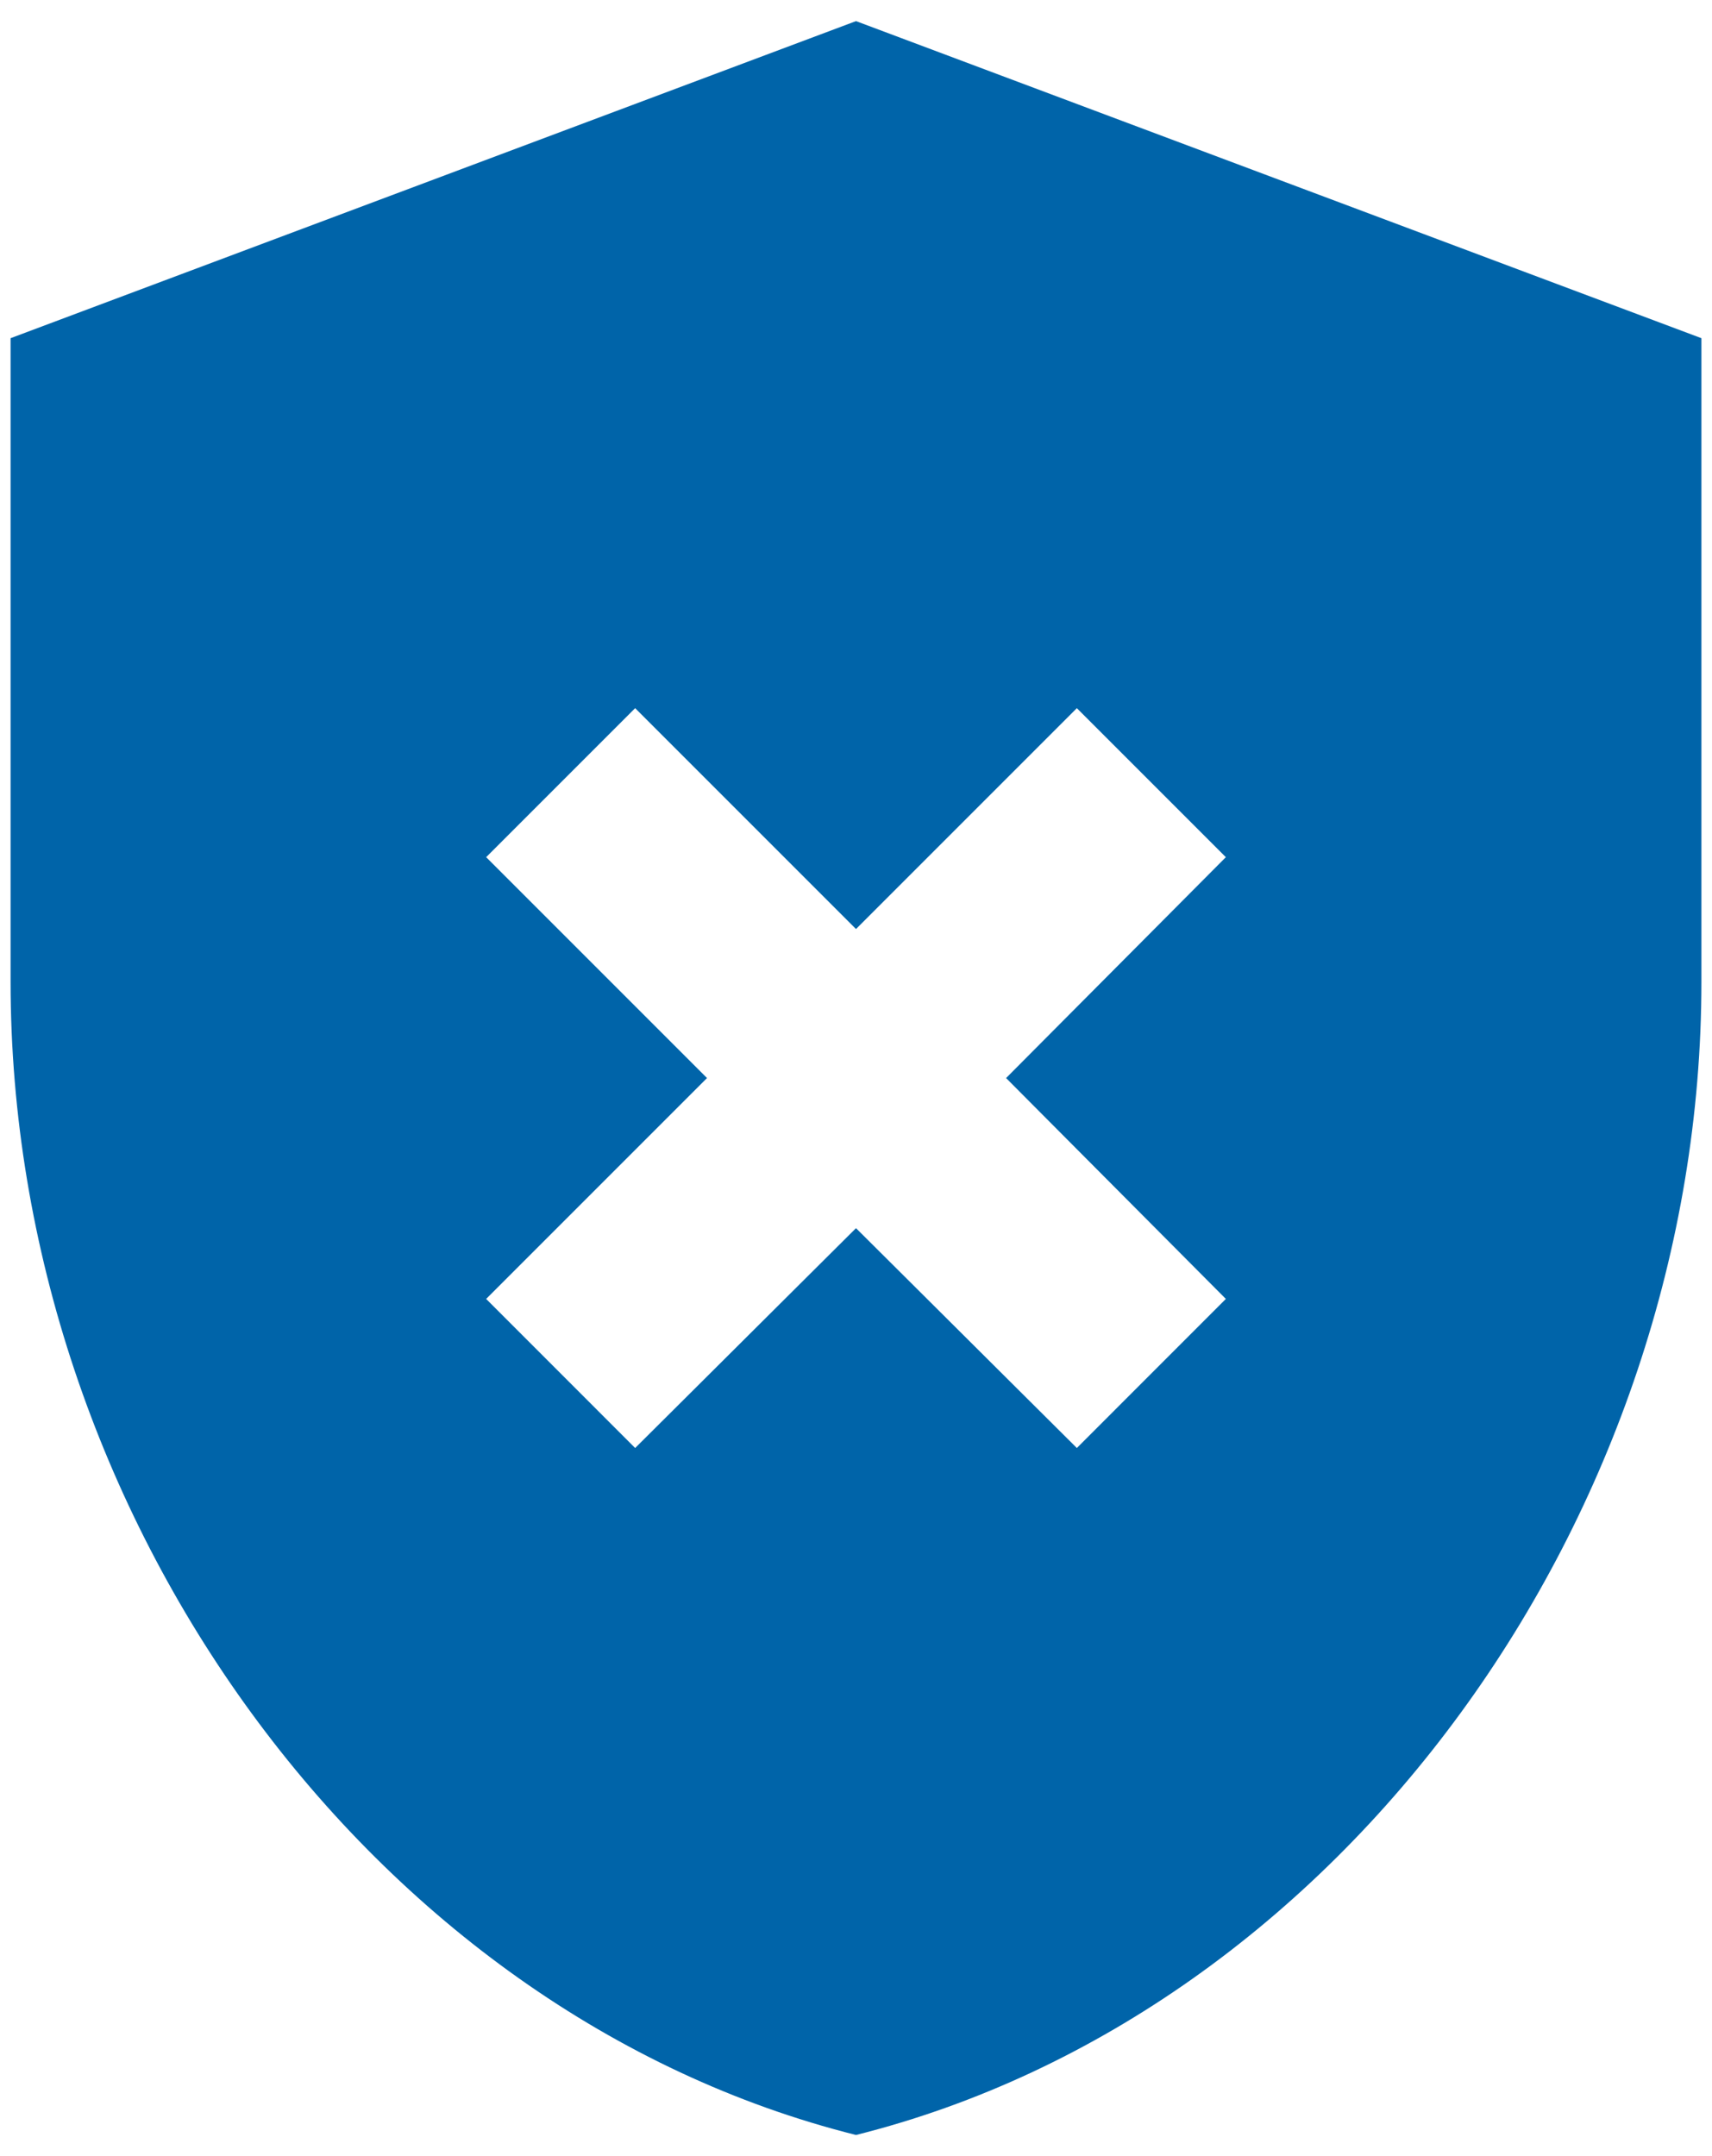 <svg width="27" height="34" viewBox="0 0 27 34" fill="none" xmlns="http://www.w3.org/2000/svg">
<path d="M13.5 0.333L0.167 5.333V15.483C0.167 23.9 5.85 31.75 13.5 33.667C21.15 31.75 26.833 23.9 26.833 15.483V5.333L13.5 0.333ZM19.333 20.483L16.983 22.834L13.5 19.367L10.017 22.834L7.667 20.483L11.15 17L7.667 13.517L10.017 11.167L13.5 14.65L16.983 11.167L19.333 13.517L15.867 17L19.333 20.483Z" fill="#0064A9"/>
</svg>
